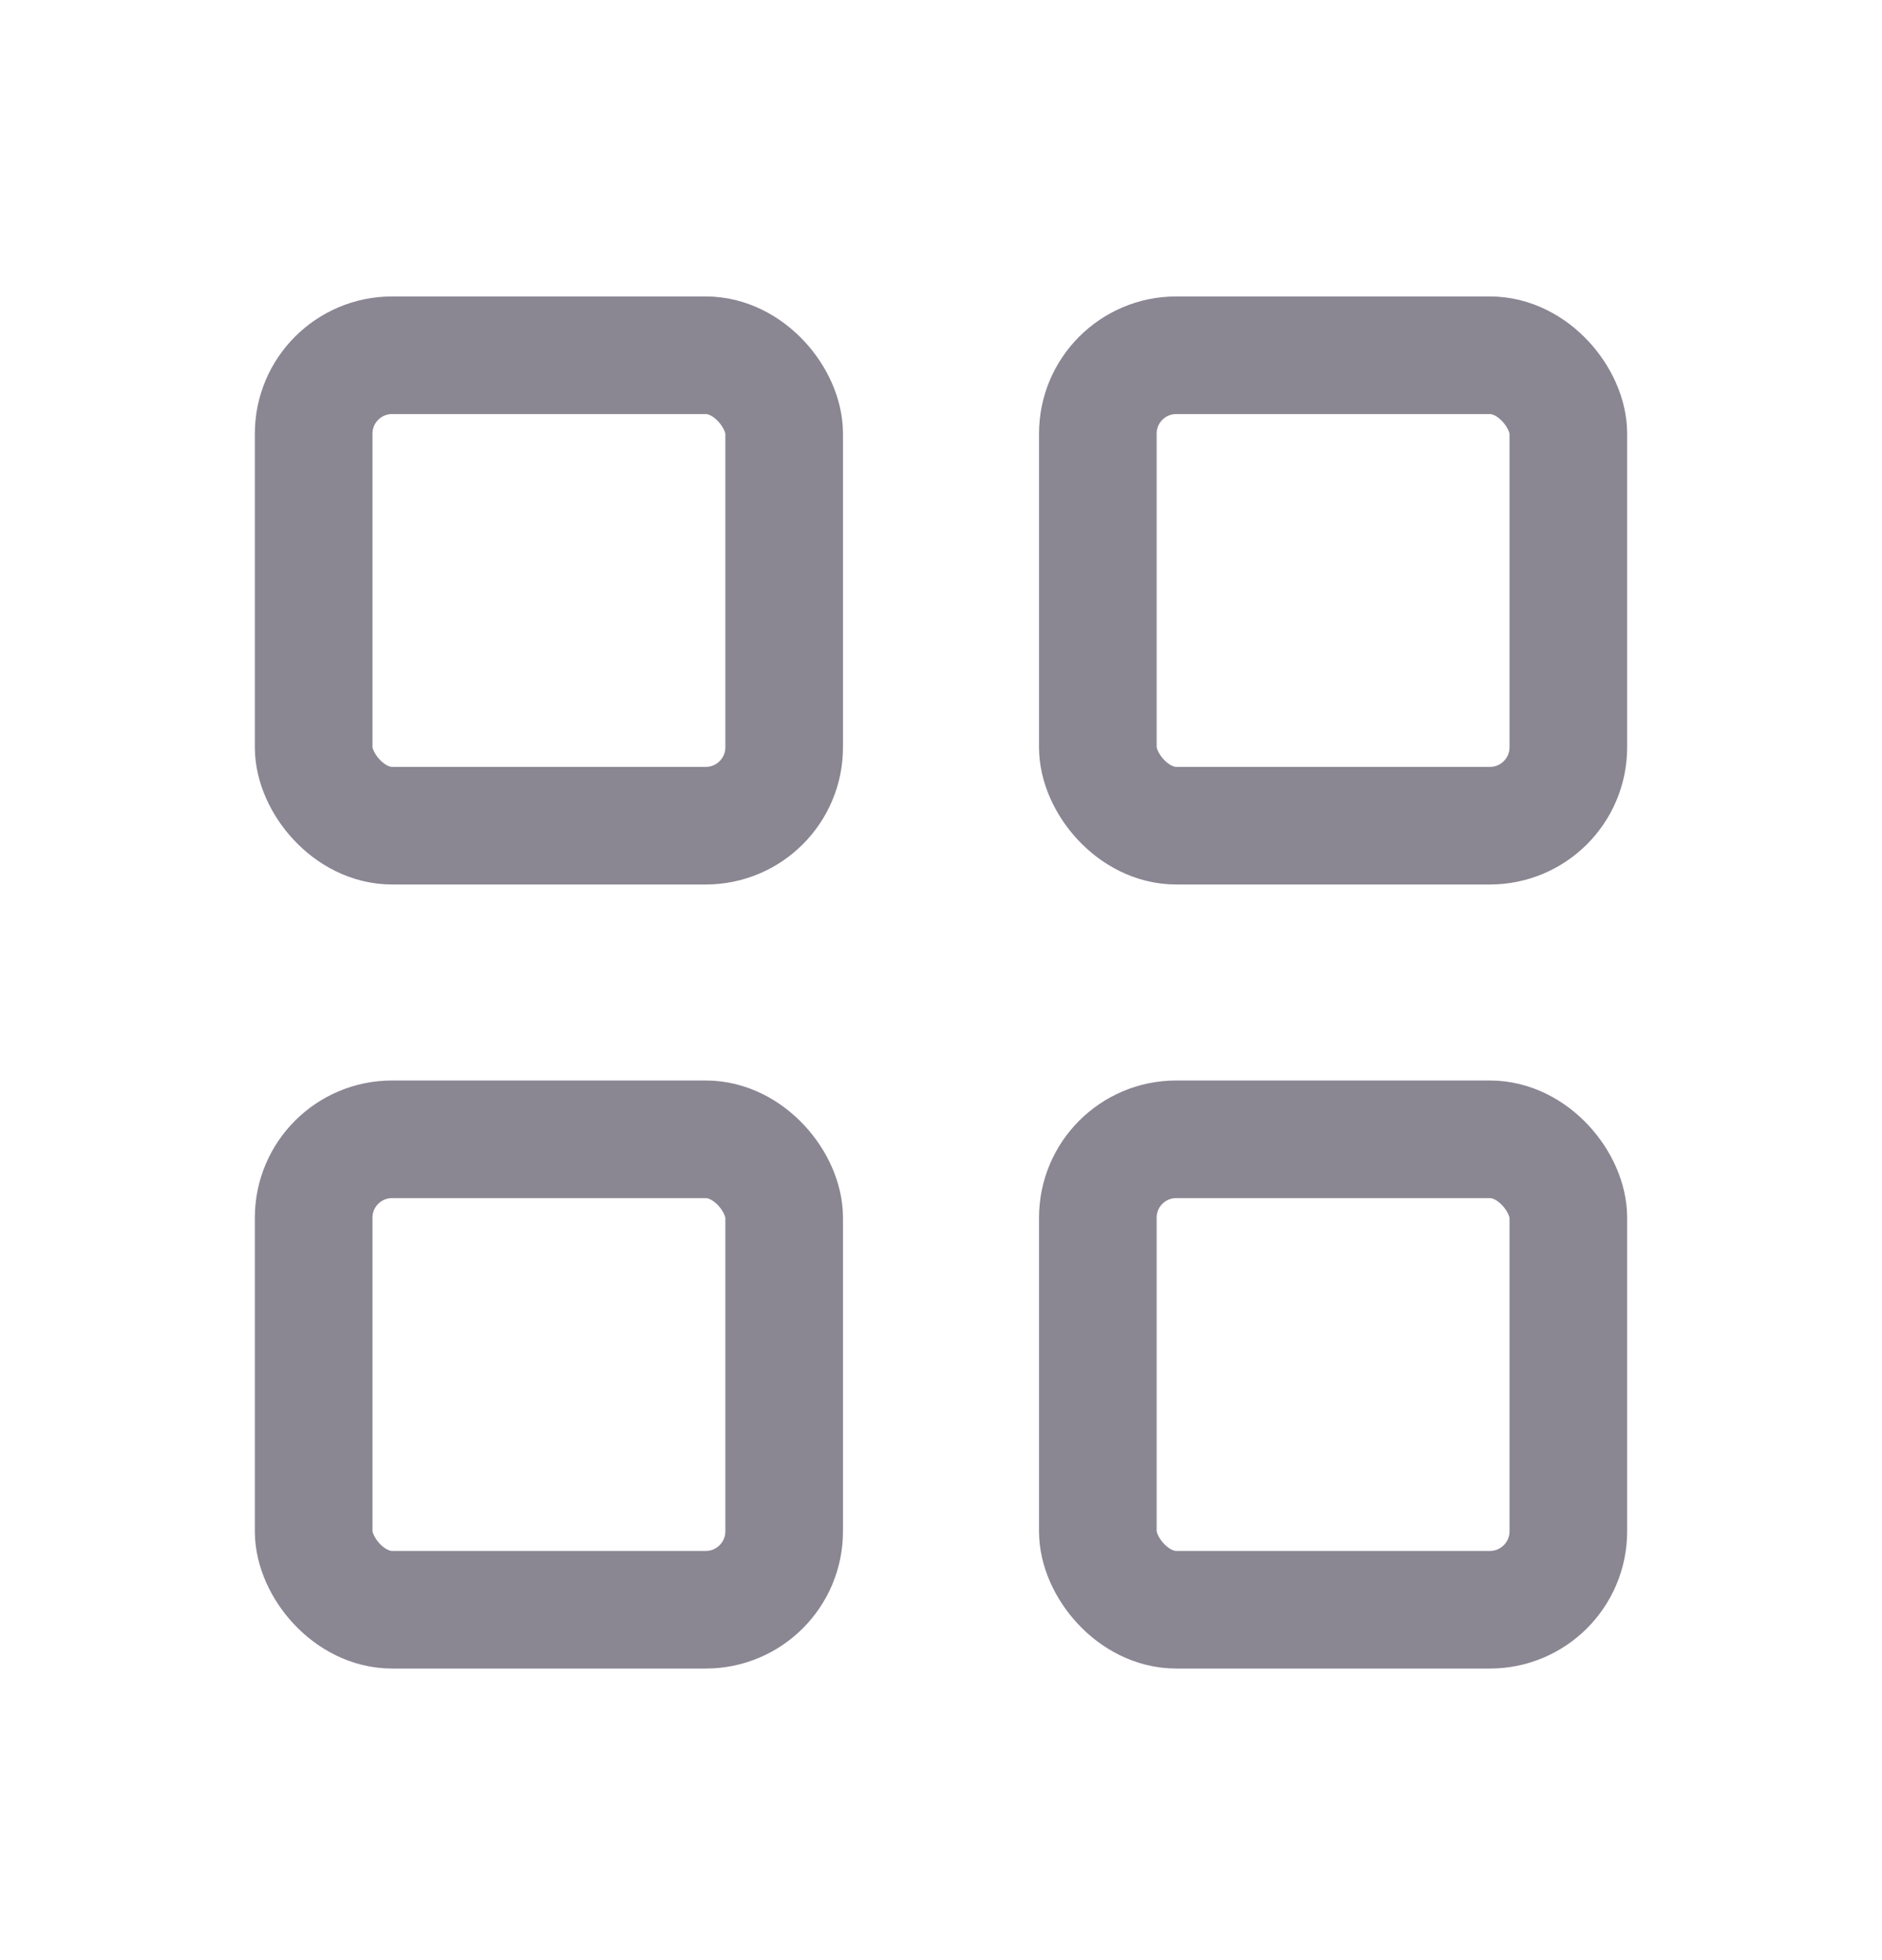 <svg width="24" height="25" viewBox="0 0 24 25" fill="none" xmlns="http://www.w3.org/2000/svg">
<g id="layout-grid">
<rect id="Rectangle" x="4" y="4.531" width="6" height="6" rx="1" stroke="#8A8692" stroke-width="1.5" stroke-linecap="round" stroke-linejoin="round"/>
<rect id="Rectangle_2" x="14" y="4.531" width="6" height="6" rx="1" stroke="#8A8692" stroke-width="1.5" stroke-linecap="round" stroke-linejoin="round"/>
<rect id="Rectangle_3" x="4" y="14.531" width="6" height="6" rx="1" stroke="#8A8692" stroke-width="1.5" stroke-linecap="round" stroke-linejoin="round"/>
<rect id="Rectangle_4" x="14" y="14.531" width="6" height="6" rx="1" stroke="#8A8692" stroke-width="1.5" stroke-linecap="round" stroke-linejoin="round"/>
</g>
</svg>
